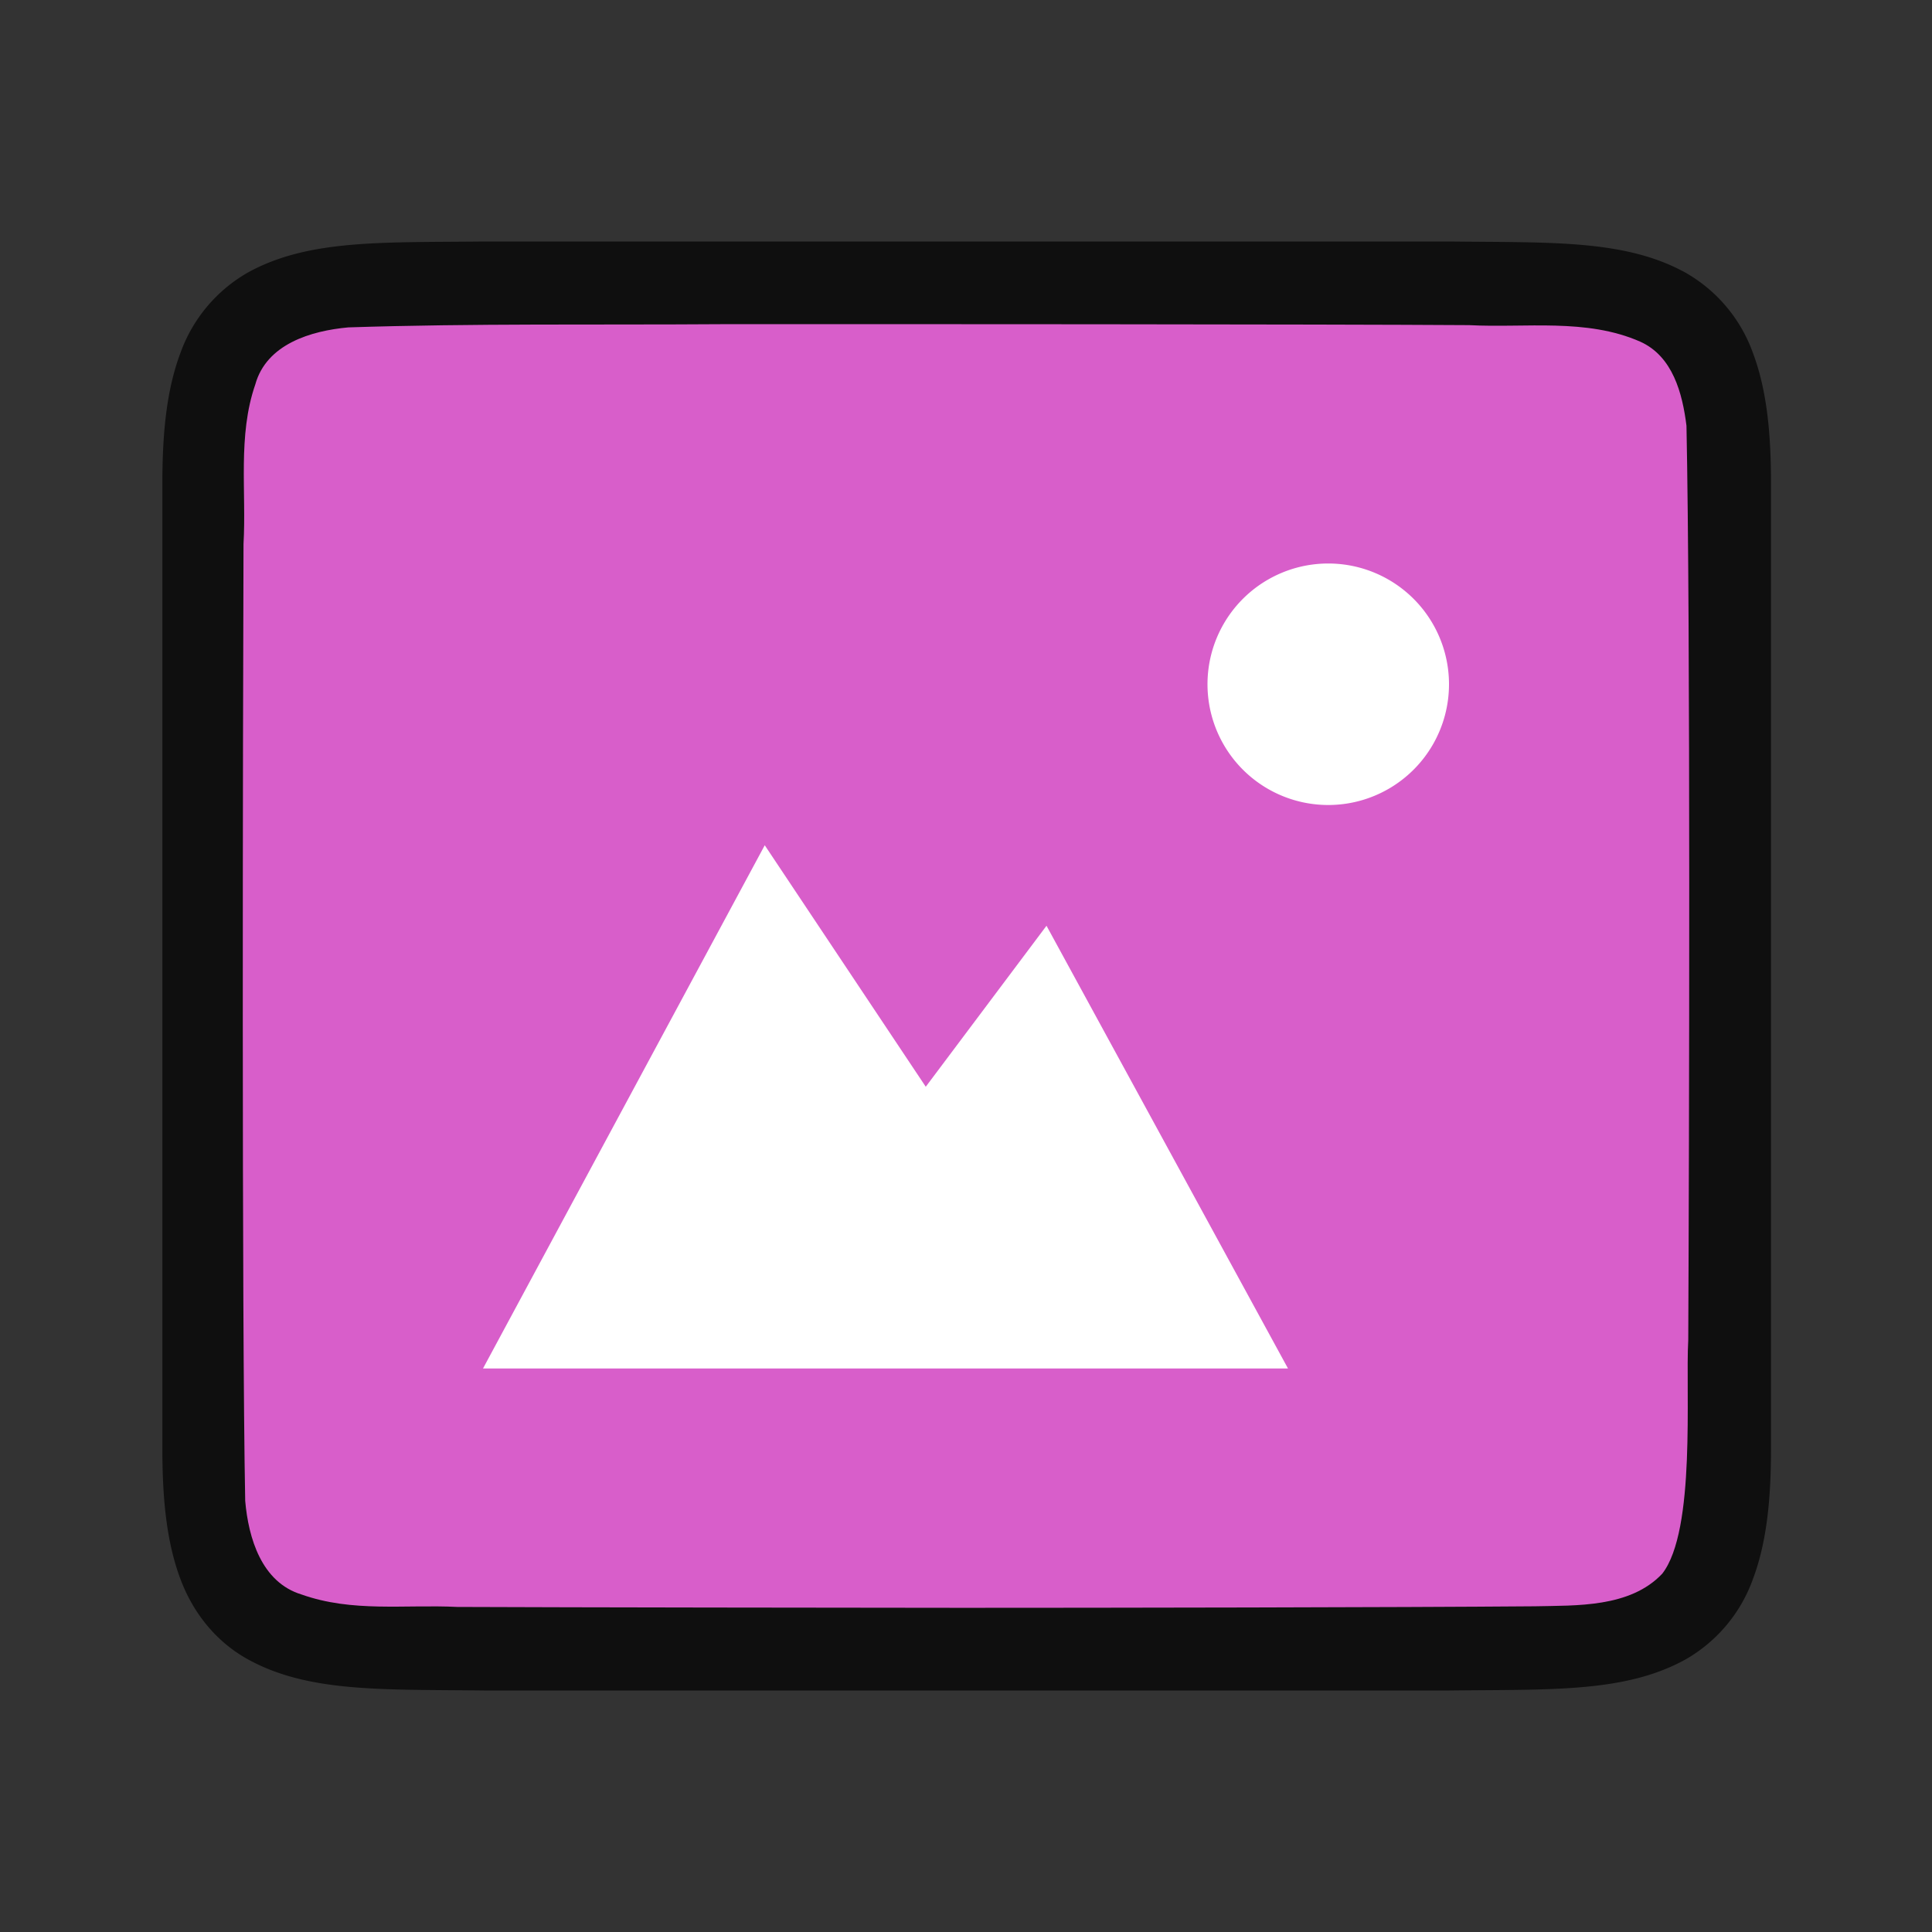 <svg xmlns="http://www.w3.org/2000/svg" viewBox="0 0 24 24"><rect x="0" y="0" width="24" height="24" fill="#333333" stroke="none"/><path d="M6.011 3c-1.258.014-2.179-.03-2.931.385a1.88 1.88 0 0 0-.838.998c-.165.438-.225.96-.225 1.617v12c0 .658.06 1.179.225 1.617.164.439.461.789.838.996.752.415 1.673.372 2.931.387H18.006c1.258-.015 2.179.03 2.931-.385a1.88 1.88 0 0 0 .838-.998c.165-.438.225-.96.225-1.617V6c0-.658-.06-1.179-.225-1.617a1.875 1.875 0 0 0-.837-.996c-.753-.415-1.674-.372-2.932-.387H6.015z" style="font-style:normal;font-variant:normal;font-weight:400;font-stretch:normal;font-size:15px;line-height:125%;font-family:Ubuntu;-inkscape-font-specification:Ubuntu;text-align:center;letter-spacing:0;word-spacing:0;writing-mode:lr-tb;text-anchor:middle;display:inline;opacity:.7;fill:#000;fill-opacity:1;stroke:none;stroke-width:1"/><path d="M8.986 4.027c-1.557.011-3.11-.011-4.66.04-.461.042-1.016.206-1.155.71-.22.634-.109 1.333-.146 1.981-.008 2.297-.023 9.596.021 11.886.04.462.203 1.012.699 1.163.632.225 1.284.123 1.936.155 1.424.006 4.85.01 6.276.011 1.705 0 5.409-.005 7.108-.019.511-.012 1.183.02 1.584-.405.421-.54.287-2.268.323-2.903.012-2.445.028-8.912-.022-11.357-.05-.402-.17-.863-.575-1.045-.668-.294-1.426-.168-2.126-.205-1.754-.012-7.509-.013-9.263-.012z" style="opacity:1;vector-effect:none;fill:#d85eca;fill-opacity:1;stroke:none;stroke-width:1;stroke-linecap:round;stroke-linejoin:bevel;stroke-miterlimit:4;stroke-dasharray:none;stroke-dashoffset:0;stroke-opacity:1"/><path d="M16.5 7a1.5 1.5 0 1 0 0 3 1.5 1.5 0 0 0 0-3z" style="color:#000;display:inline;overflow:visible;visibility:visible;fill:#fff;fill-opacity:1;fill-rule:nonzero;stroke:none;stroke-width:5.999;marker:none;enable-background:accumulate"/><path d="M9.5 10.5 6 17h10l-3-5.5-1.5 2z" style="color:#000;display:inline;overflow:visible;visibility:visible;fill:#fff;fill-opacity:1;fill-rule:nonzero;stroke:none;stroke-width:7.143;marker:none;enable-background:accumulate"/></svg>